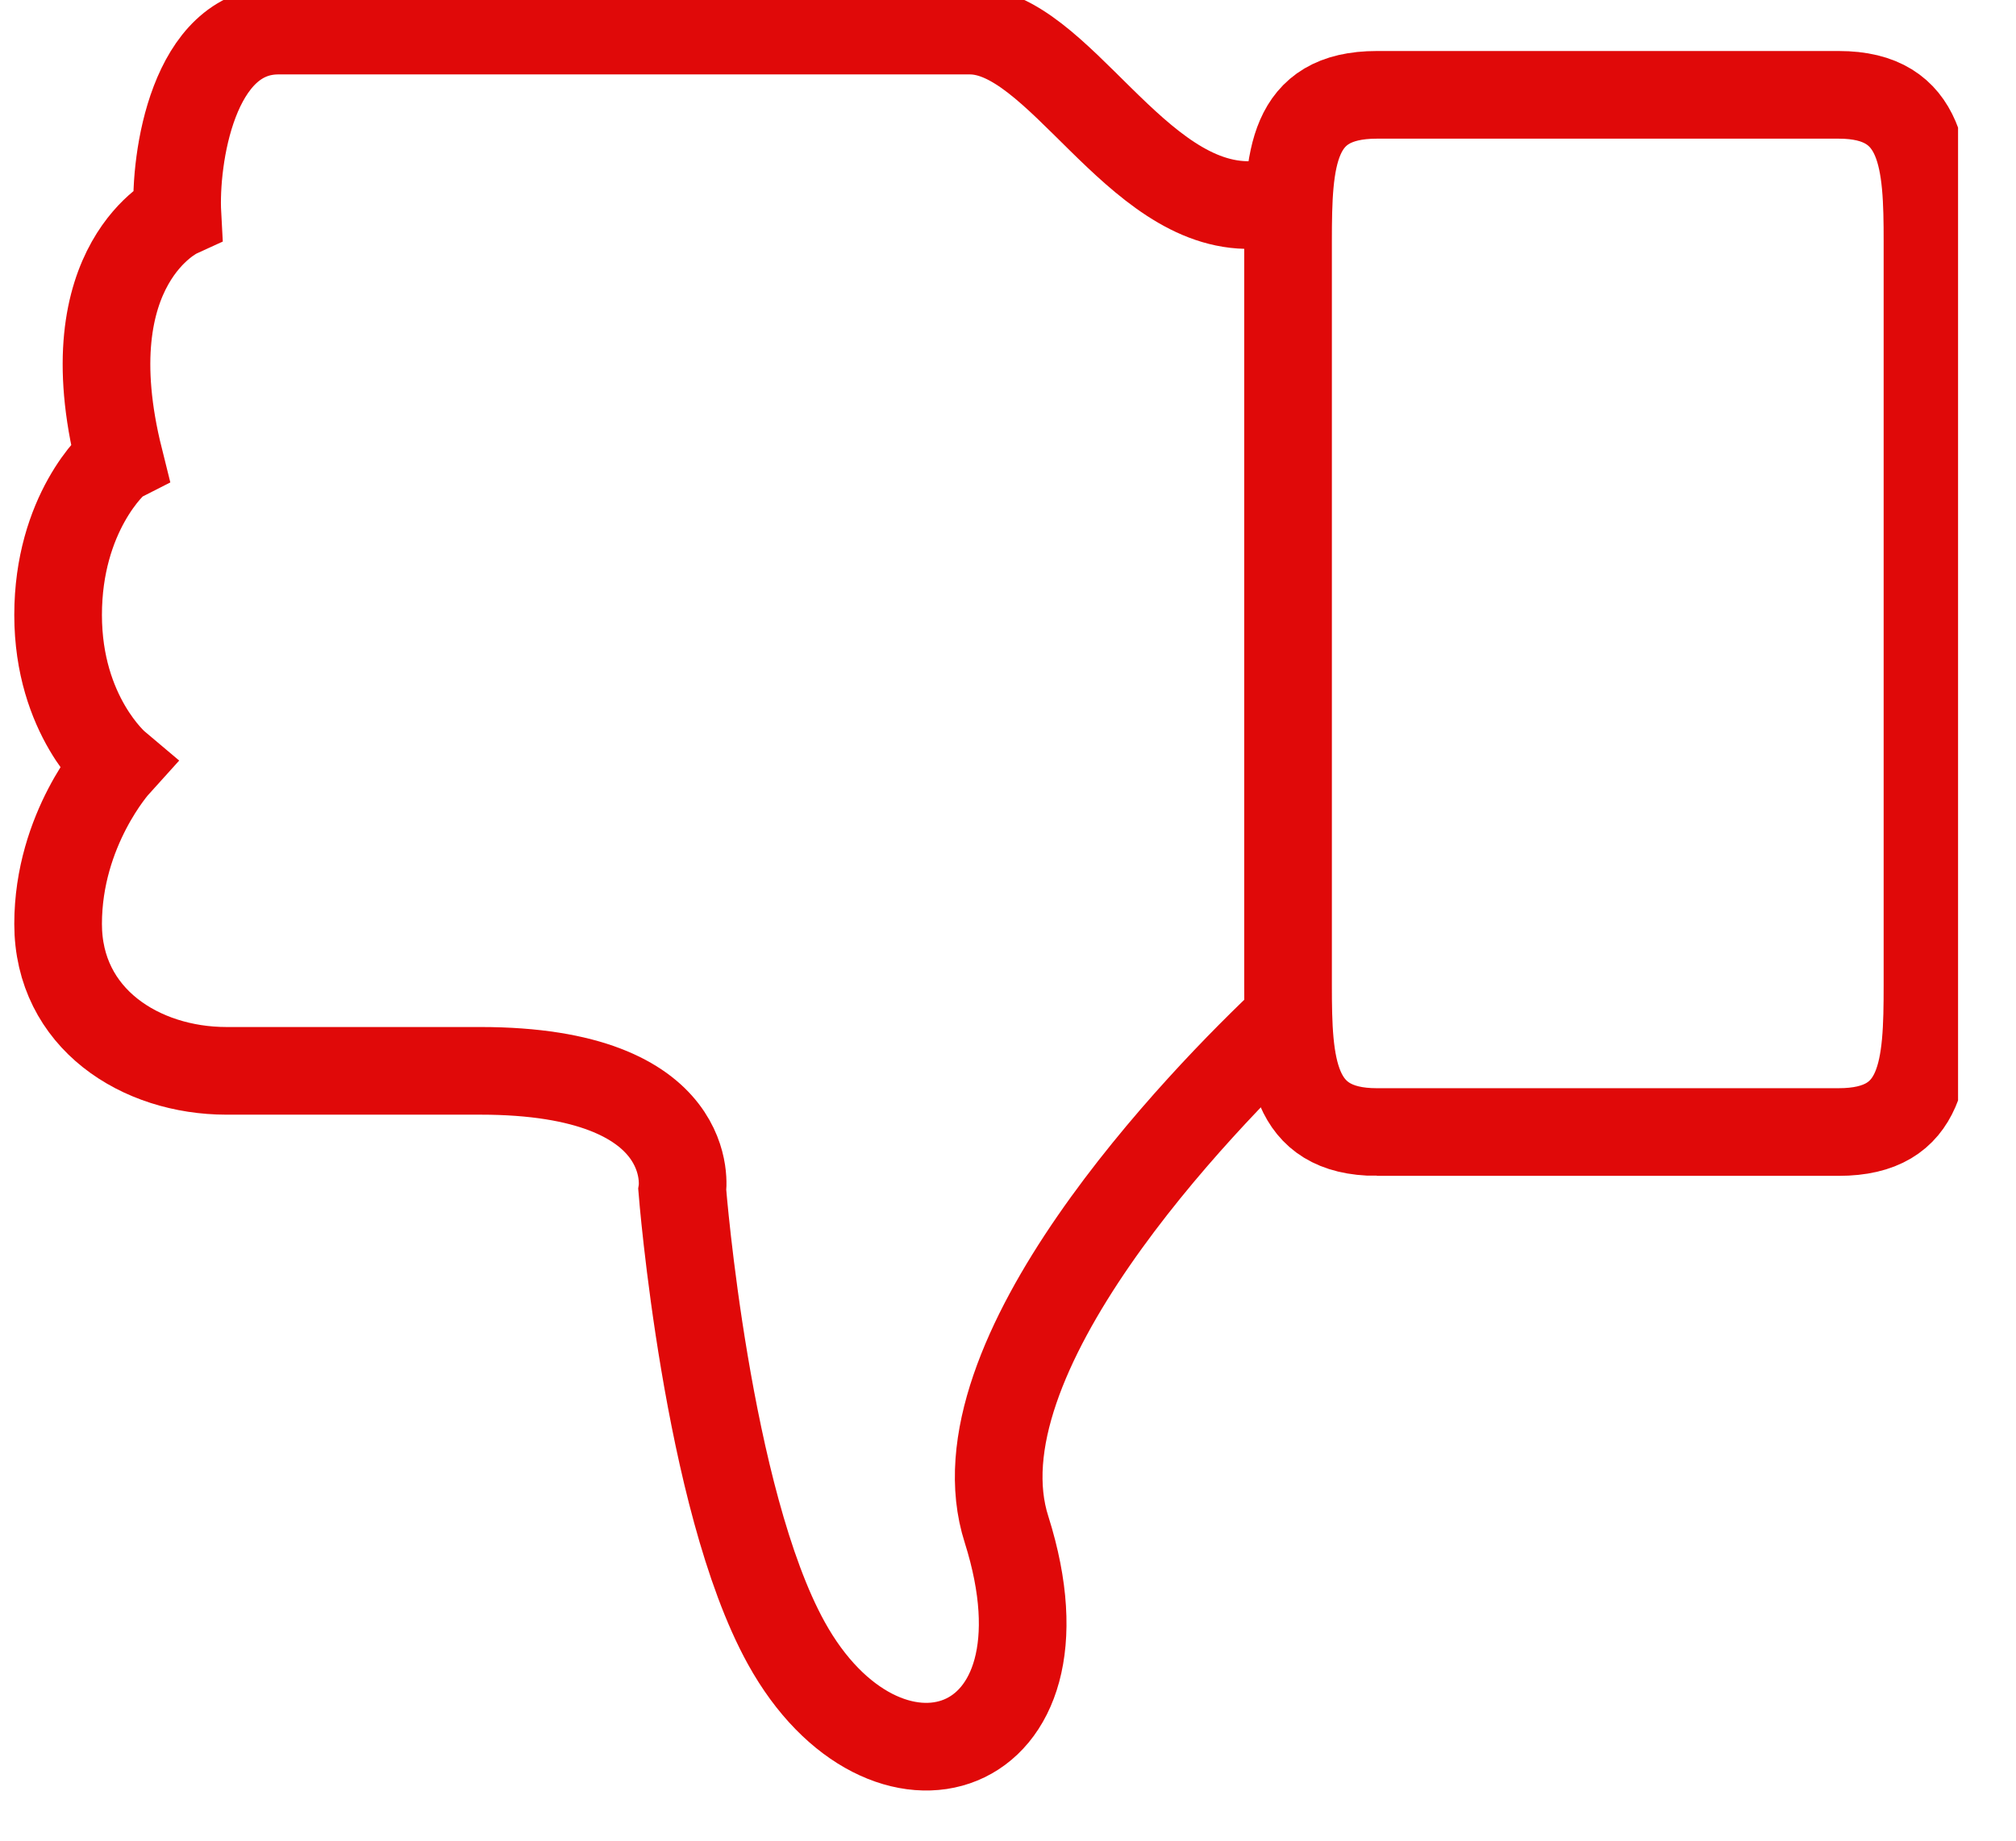 <svg xmlns="http://www.w3.org/2000/svg" width="23" height="21" fill="none"><g stroke="#E00909" clip-path="url(#a)"><path d="M15.707 12.915h5.27c.978 0 1.013-.733 1.013-1.676V2.757c0-.907-.035-1.675-1.012-1.675h-5.27c-.978 0-1.013.733-1.013 1.675v8.482c0 .908.035 1.676 1.012 1.676Z" clip-rule="evenodd"/><path d="M14.765 2.339h-.489c-1.326.035-2.199-1.99-3.211-1.99H3.176C2.2.349 1.99 1.815 2.024 2.443c0 0-1.221.559-.663 2.793-.07.035-.698.628-.698 1.78 0 1.152.663 1.71.663 1.71s-.663.733-.663 1.815c0 1.082.943 1.676 1.92 1.676H5.48c2.513 0 2.304 1.36 2.304 1.36s.279 3.526 1.186 5.167c1.117 2.024 3.351 1.361 2.514-1.292-.629-1.954 2.199-4.886 3.246-5.864"/></g><defs><clipPath id="a"><path fill="#fff" d="M0 0h22.339v20.594H0z"/></clipPath></defs></svg>